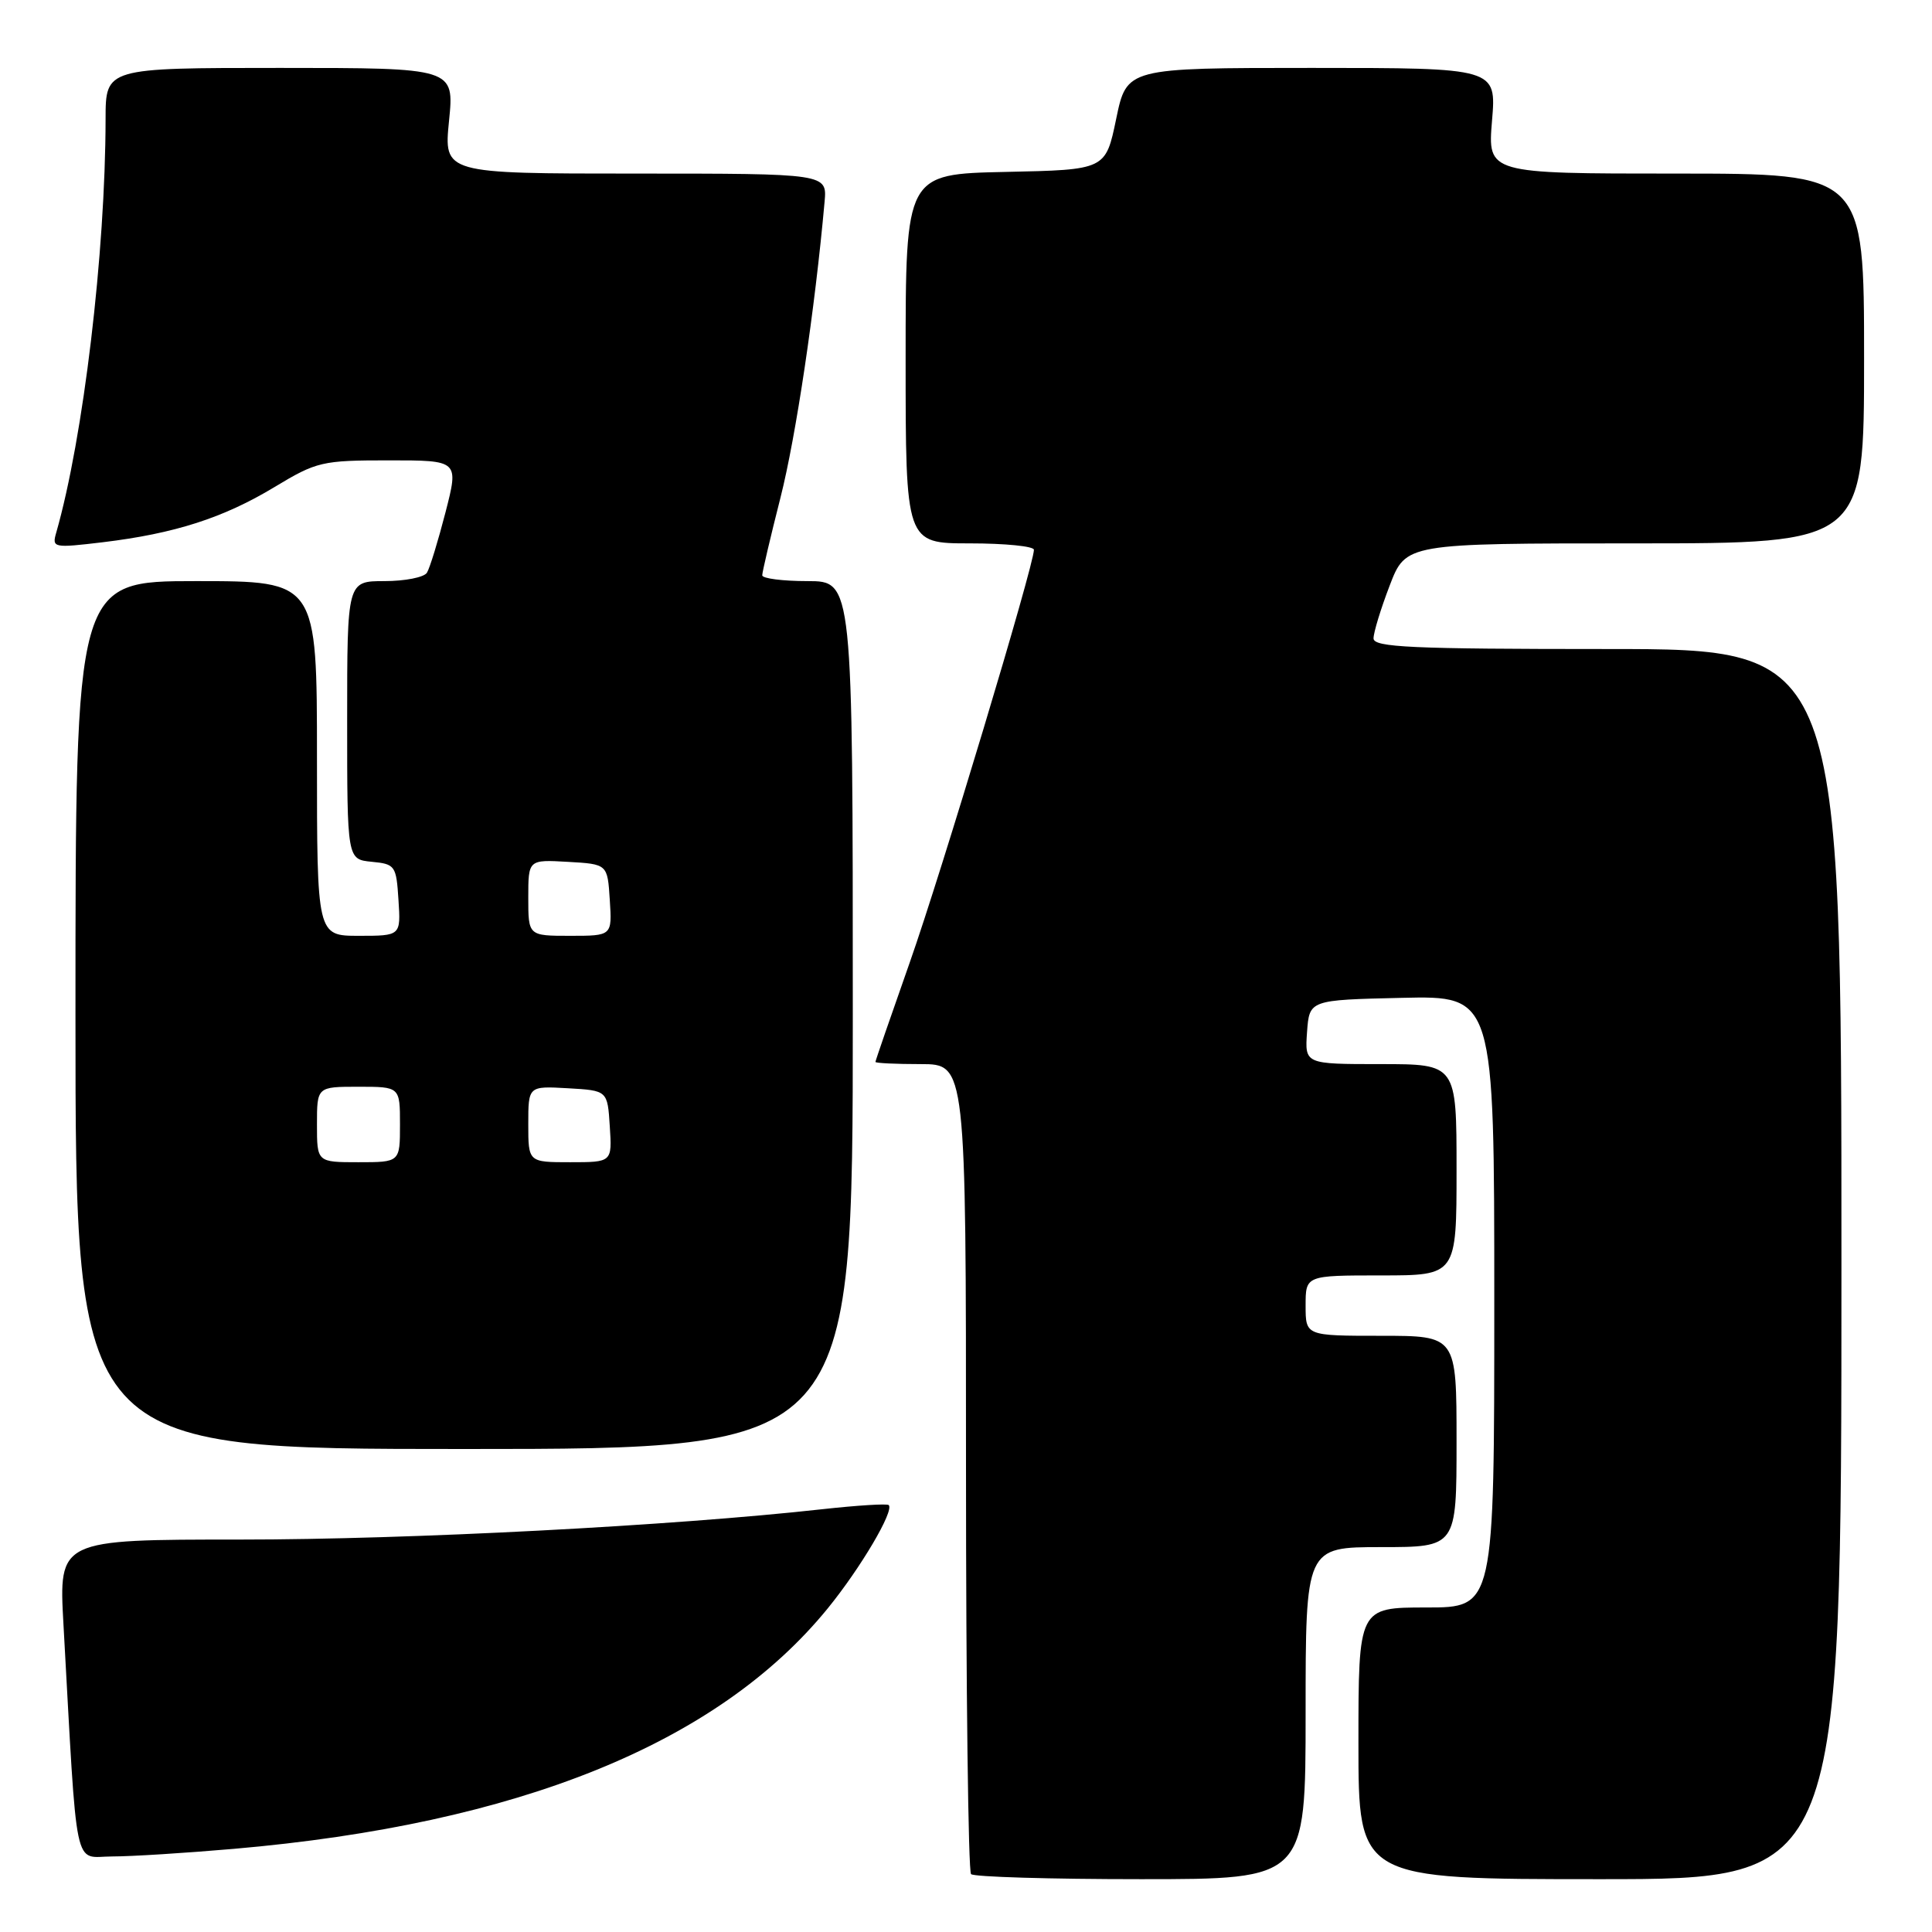 <?xml version="1.0" encoding="UTF-8" standalone="no"?>
<!DOCTYPE svg PUBLIC "-//W3C//DTD SVG 1.1//EN" "http://www.w3.org/Graphics/SVG/1.1/DTD/svg11.dtd" >
<svg xmlns="http://www.w3.org/2000/svg" xmlns:xlink="http://www.w3.org/1999/xlink" version="1.1" viewBox="0 0 256 256">
 <g >
 <path fill="currentColor"
d=" M 173.00 227.00 C 173.00 205.00 173.00 205.00 183.00 205.00 C 193.00 205.00 193.00 205.00 193.00 191.00 C 193.00 177.00 193.00 177.00 183.00 177.00 C 173.00 177.00 173.00 177.00 173.00 173.00 C 173.00 169.00 173.00 169.00 183.00 169.00 C 193.00 169.00 193.00 169.00 193.00 155.00 C 193.00 141.00 193.00 141.00 182.94 141.00 C 172.89 141.00 172.89 141.00 173.19 136.75 C 173.50 132.50 173.50 132.50 185.75 132.22 C 198.00 131.94 198.00 131.94 198.00 172.47 C 198.00 213.00 198.00 213.00 189.00 213.00 C 180.00 213.00 180.00 213.00 180.00 231.00 C 180.00 249.00 180.00 249.00 212.00 249.00 C 244.00 249.00 244.00 249.00 244.00 167.50 C 244.00 86.00 244.00 86.00 213.00 86.00 C 186.98 86.00 182.00 85.77 182.00 84.59 C 182.00 83.81 182.96 80.66 184.14 77.59 C 186.28 72.00 186.28 72.00 216.64 72.00 C 247.00 72.00 247.00 72.00 247.00 47.50 C 247.00 23.00 247.00 23.00 222.06 23.00 C 197.12 23.00 197.12 23.00 197.70 16.00 C 198.29 9.00 198.29 9.00 173.80 9.00 C 149.30 9.00 149.30 9.00 147.90 15.75 C 146.50 22.50 146.50 22.50 133.25 22.78 C 120.00 23.06 120.00 23.06 120.00 47.53 C 120.00 72.00 120.00 72.00 128.50 72.00 C 133.18 72.00 137.00 72.38 137.00 72.85 C 137.00 74.88 124.70 115.75 120.55 127.52 C 118.05 134.62 116.00 140.55 116.00 140.71 C 116.00 140.87 118.70 141.00 122.00 141.00 C 128.00 141.00 128.00 141.00 128.00 194.33 C 128.00 223.67 128.30 247.97 128.67 248.33 C 129.03 248.70 139.16 249.00 151.17 249.00 C 173.00 249.00 173.00 249.00 173.00 227.00 Z  M 31.00 244.98 C 68.69 241.71 95.11 231.01 109.68 213.12 C 114.04 207.76 118.52 200.18 117.76 199.43 C 117.55 199.22 113.58 199.47 108.94 199.98 C 89.16 202.18 54.26 204.00 31.87 204.00 C 7.78 204.00 7.78 204.00 8.41 215.25 C 10.29 248.96 9.67 246.00 14.86 245.99 C 17.41 245.99 24.68 245.53 31.00 244.98 Z  M 113.00 134.50 C 113.00 77.00 113.00 77.00 107.00 77.00 C 103.70 77.00 101.00 76.65 101.00 76.23 C 101.00 75.80 102.09 71.17 103.42 65.93 C 105.47 57.84 107.99 40.97 109.26 26.75 C 109.60 23.00 109.60 23.00 84.20 23.00 C 58.80 23.00 58.80 23.00 59.50 16.00 C 60.20 9.00 60.20 9.00 37.10 9.00 C 14.00 9.00 14.00 9.00 13.99 15.75 C 13.97 33.50 11.04 58.05 7.45 70.58 C 6.87 72.59 7.07 72.63 13.62 71.85 C 23.15 70.70 29.59 68.63 36.37 64.54 C 41.97 61.16 42.67 61.00 51.52 61.00 C 60.80 61.00 60.80 61.00 59.03 67.89 C 58.05 71.68 56.95 75.28 56.57 75.89 C 56.19 76.50 53.66 77.00 50.94 77.00 C 46.00 77.00 46.00 77.00 46.00 95.44 C 46.00 113.87 46.00 113.87 49.25 114.19 C 52.37 114.49 52.51 114.70 52.80 119.25 C 53.11 124.00 53.11 124.00 47.55 124.00 C 42.00 124.00 42.00 124.00 42.00 100.50 C 42.00 77.00 42.00 77.00 26.00 77.00 C 10.00 77.00 10.00 77.00 10.00 134.50 C 10.00 192.00 10.00 192.00 61.50 192.00 C 113.00 192.00 113.00 192.00 113.00 134.50 Z  M 42.00 149.00 C 42.00 144.00 42.00 144.00 47.50 144.00 C 53.00 144.00 53.00 144.00 53.00 149.00 C 53.00 154.00 53.00 154.00 47.50 154.00 C 42.00 154.00 42.00 154.00 42.00 149.00 Z  M 70.00 148.95 C 70.00 143.90 70.00 143.90 75.25 144.20 C 80.50 144.50 80.50 144.50 80.80 149.25 C 81.11 154.00 81.11 154.00 75.55 154.00 C 70.00 154.00 70.00 154.00 70.00 148.95 Z  M 70.00 118.95 C 70.00 113.90 70.00 113.90 75.25 114.20 C 80.50 114.50 80.50 114.50 80.80 119.25 C 81.11 124.00 81.11 124.00 75.55 124.00 C 70.00 124.00 70.00 124.00 70.00 118.95 Z "/>
</g>
</svg>